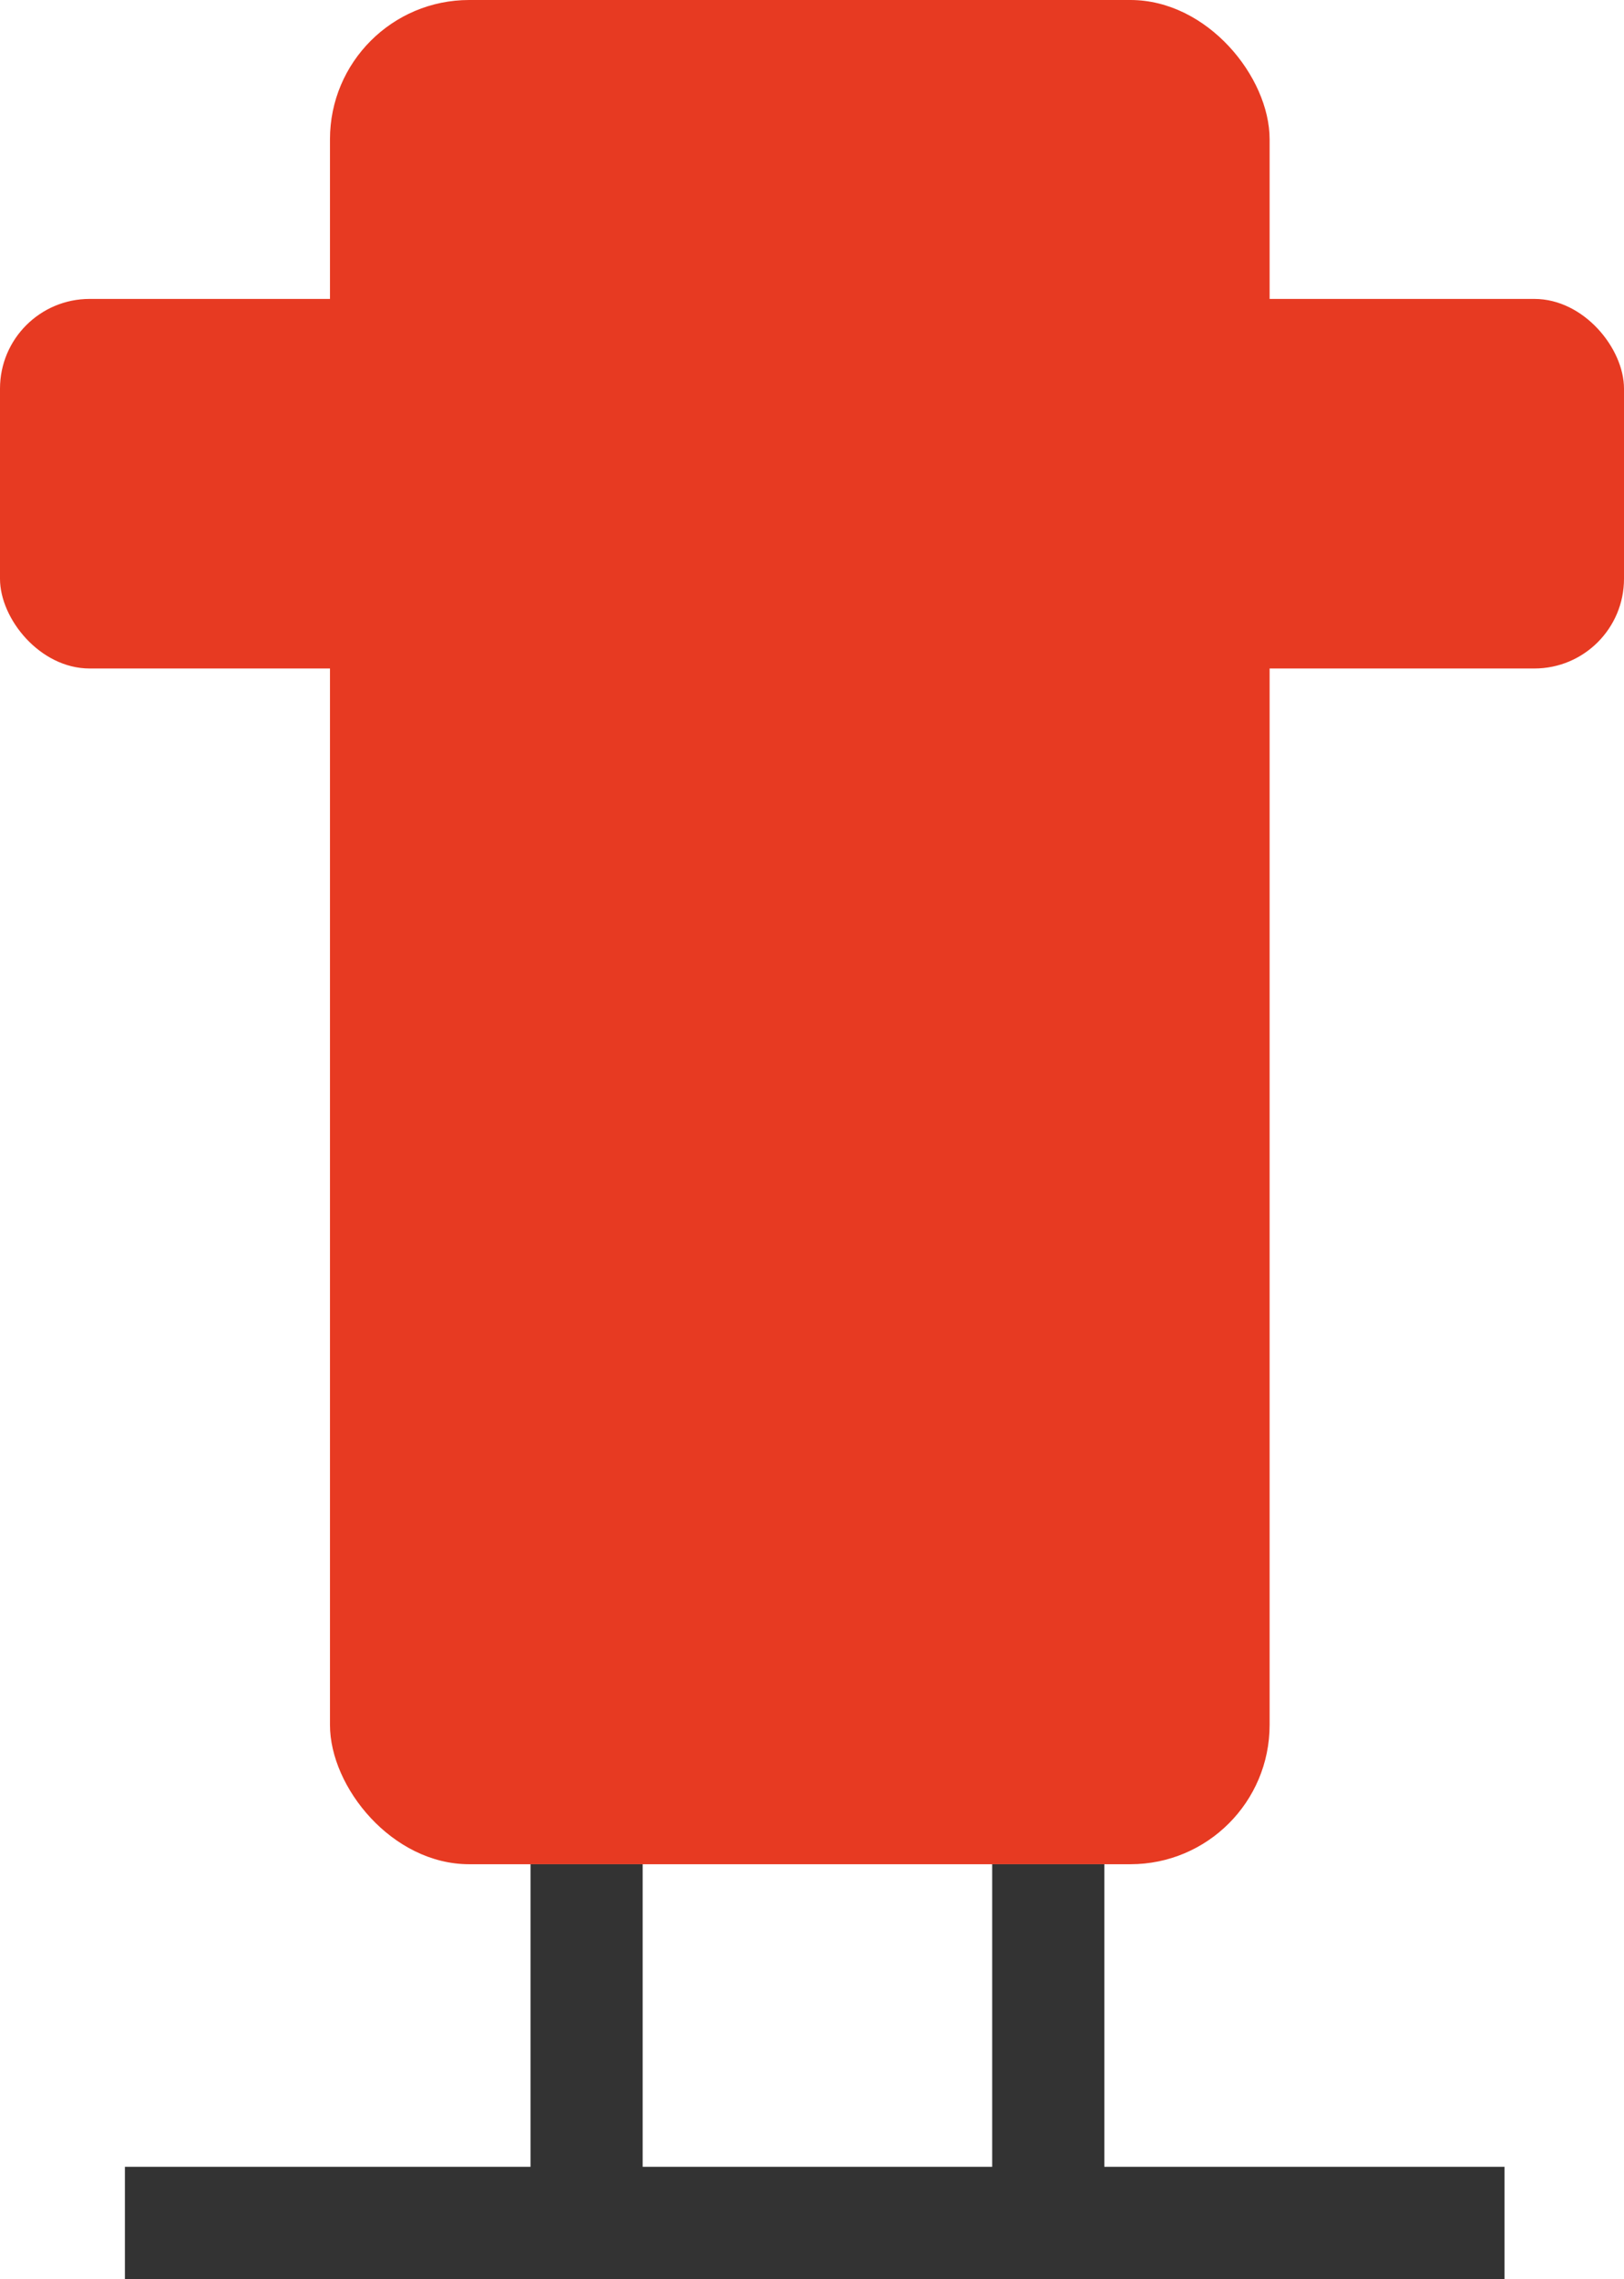 <svg id="Capa_6" data-name="Capa 6" xmlns="http://www.w3.org/2000/svg" viewBox="0 0 506.78 710.72"><defs><style>.cls-1{fill:#e73a22;}.cls-2,.cls-3{fill:none;stroke:#333;stroke-width:35px;}.cls-2{stroke-miterlimit:10;}.cls-3{stroke-linejoin:bevel;}</style></defs><title>blocking-red</title><rect class="cls-1" x="102.97" width="293.22" height="581.36" rx="43.43" ry="43.43"/><line class="cls-2" x1="183.05" y1="581.36" x2="183.05" y2="693.22"/><line class="cls-2" x1="327.12" y1="581.36" x2="327.12" y2="693.22"/><line class="cls-3" x1="38.98" y1="693.22" x2="469.49" y2="693.22"/><rect class="cls-1" y="93.22" width="506.78" height="115.25" rx="27.97" ry="27.97"/></svg>